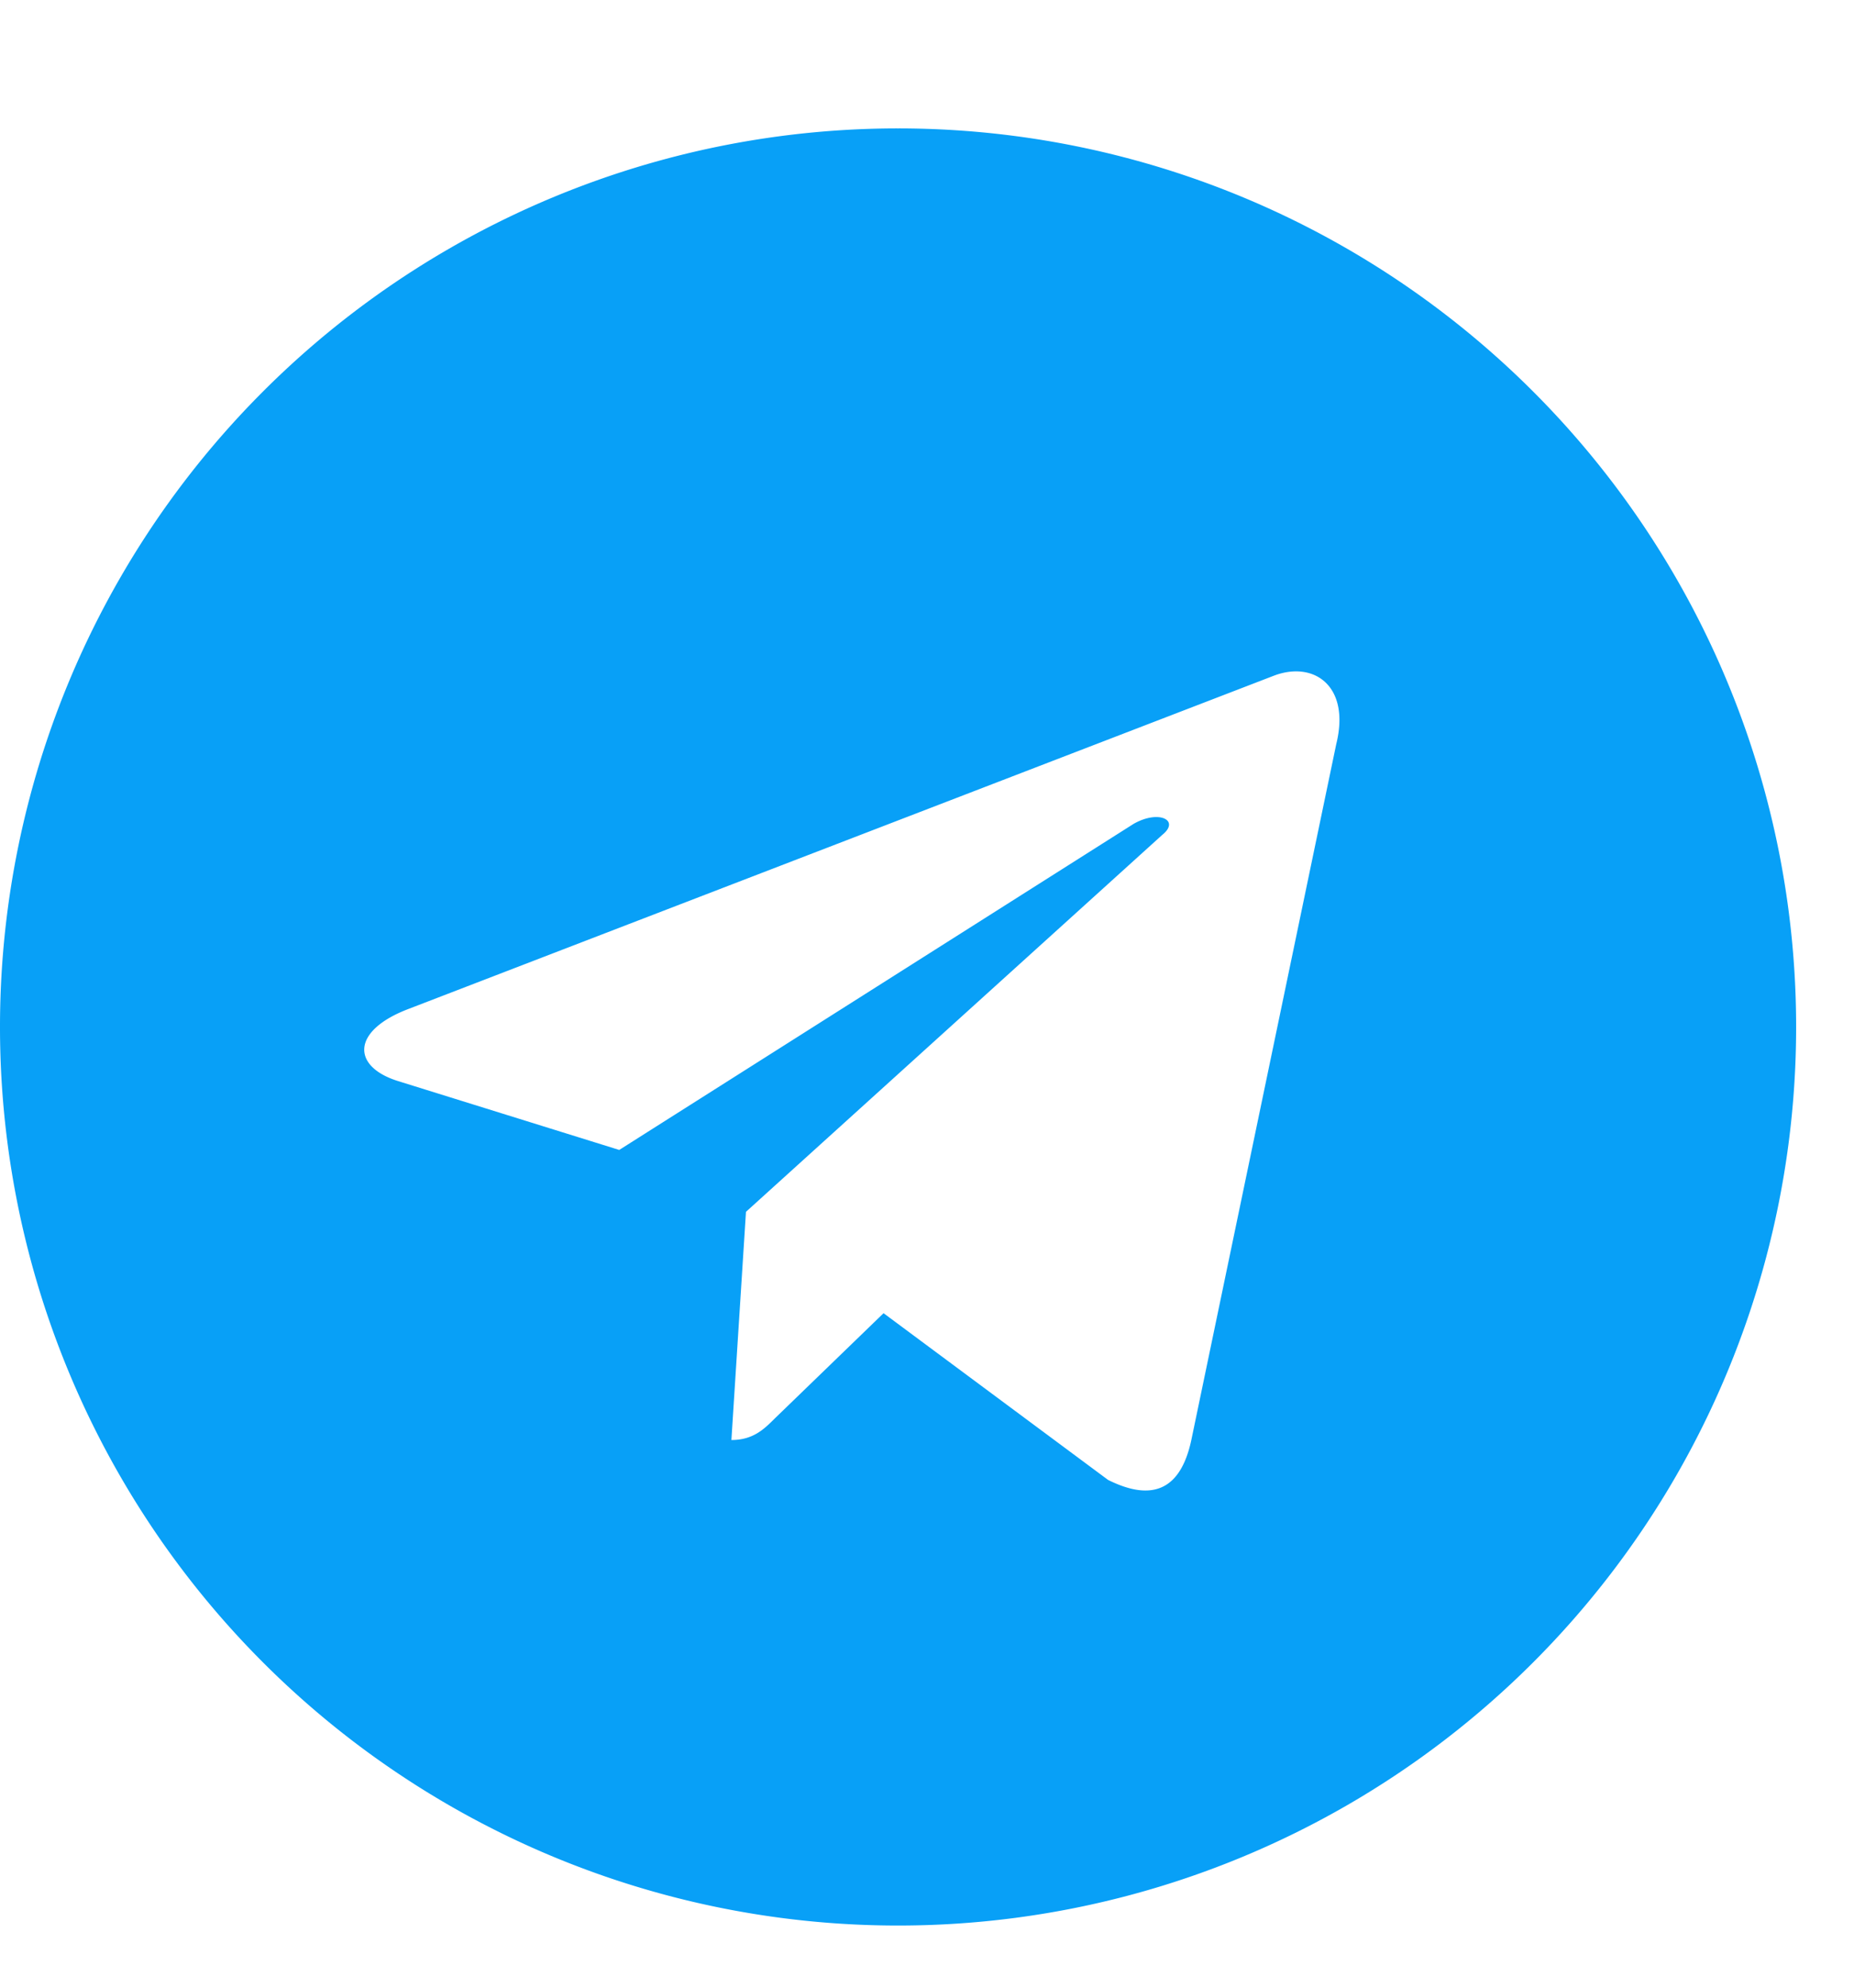 <svg width="14" height="15" fill="none" xmlns="http://www.w3.org/2000/svg"><path d="M6.781.969A6.78 6.78 0 000 7.75a6.78 6.78 0 006.781 6.781 6.78 6.78 0 006.782-6.781A6.78 6.78 0 006.78.969zm3.309 4.648l-1.094 5.25c-.082.383-.3.465-.629.301L6.672 9.91l-.82.793c-.082.082-.165.164-.329.164l.11-1.722L8.777 6.3c.137-.11-.027-.192-.218-.082l-3.883 2.46-1.668-.519c-.356-.11-.356-.383.082-.547l6.535-2.515c.3-.11.574.082.465.52z" fill="#08A0F7"/></svg>